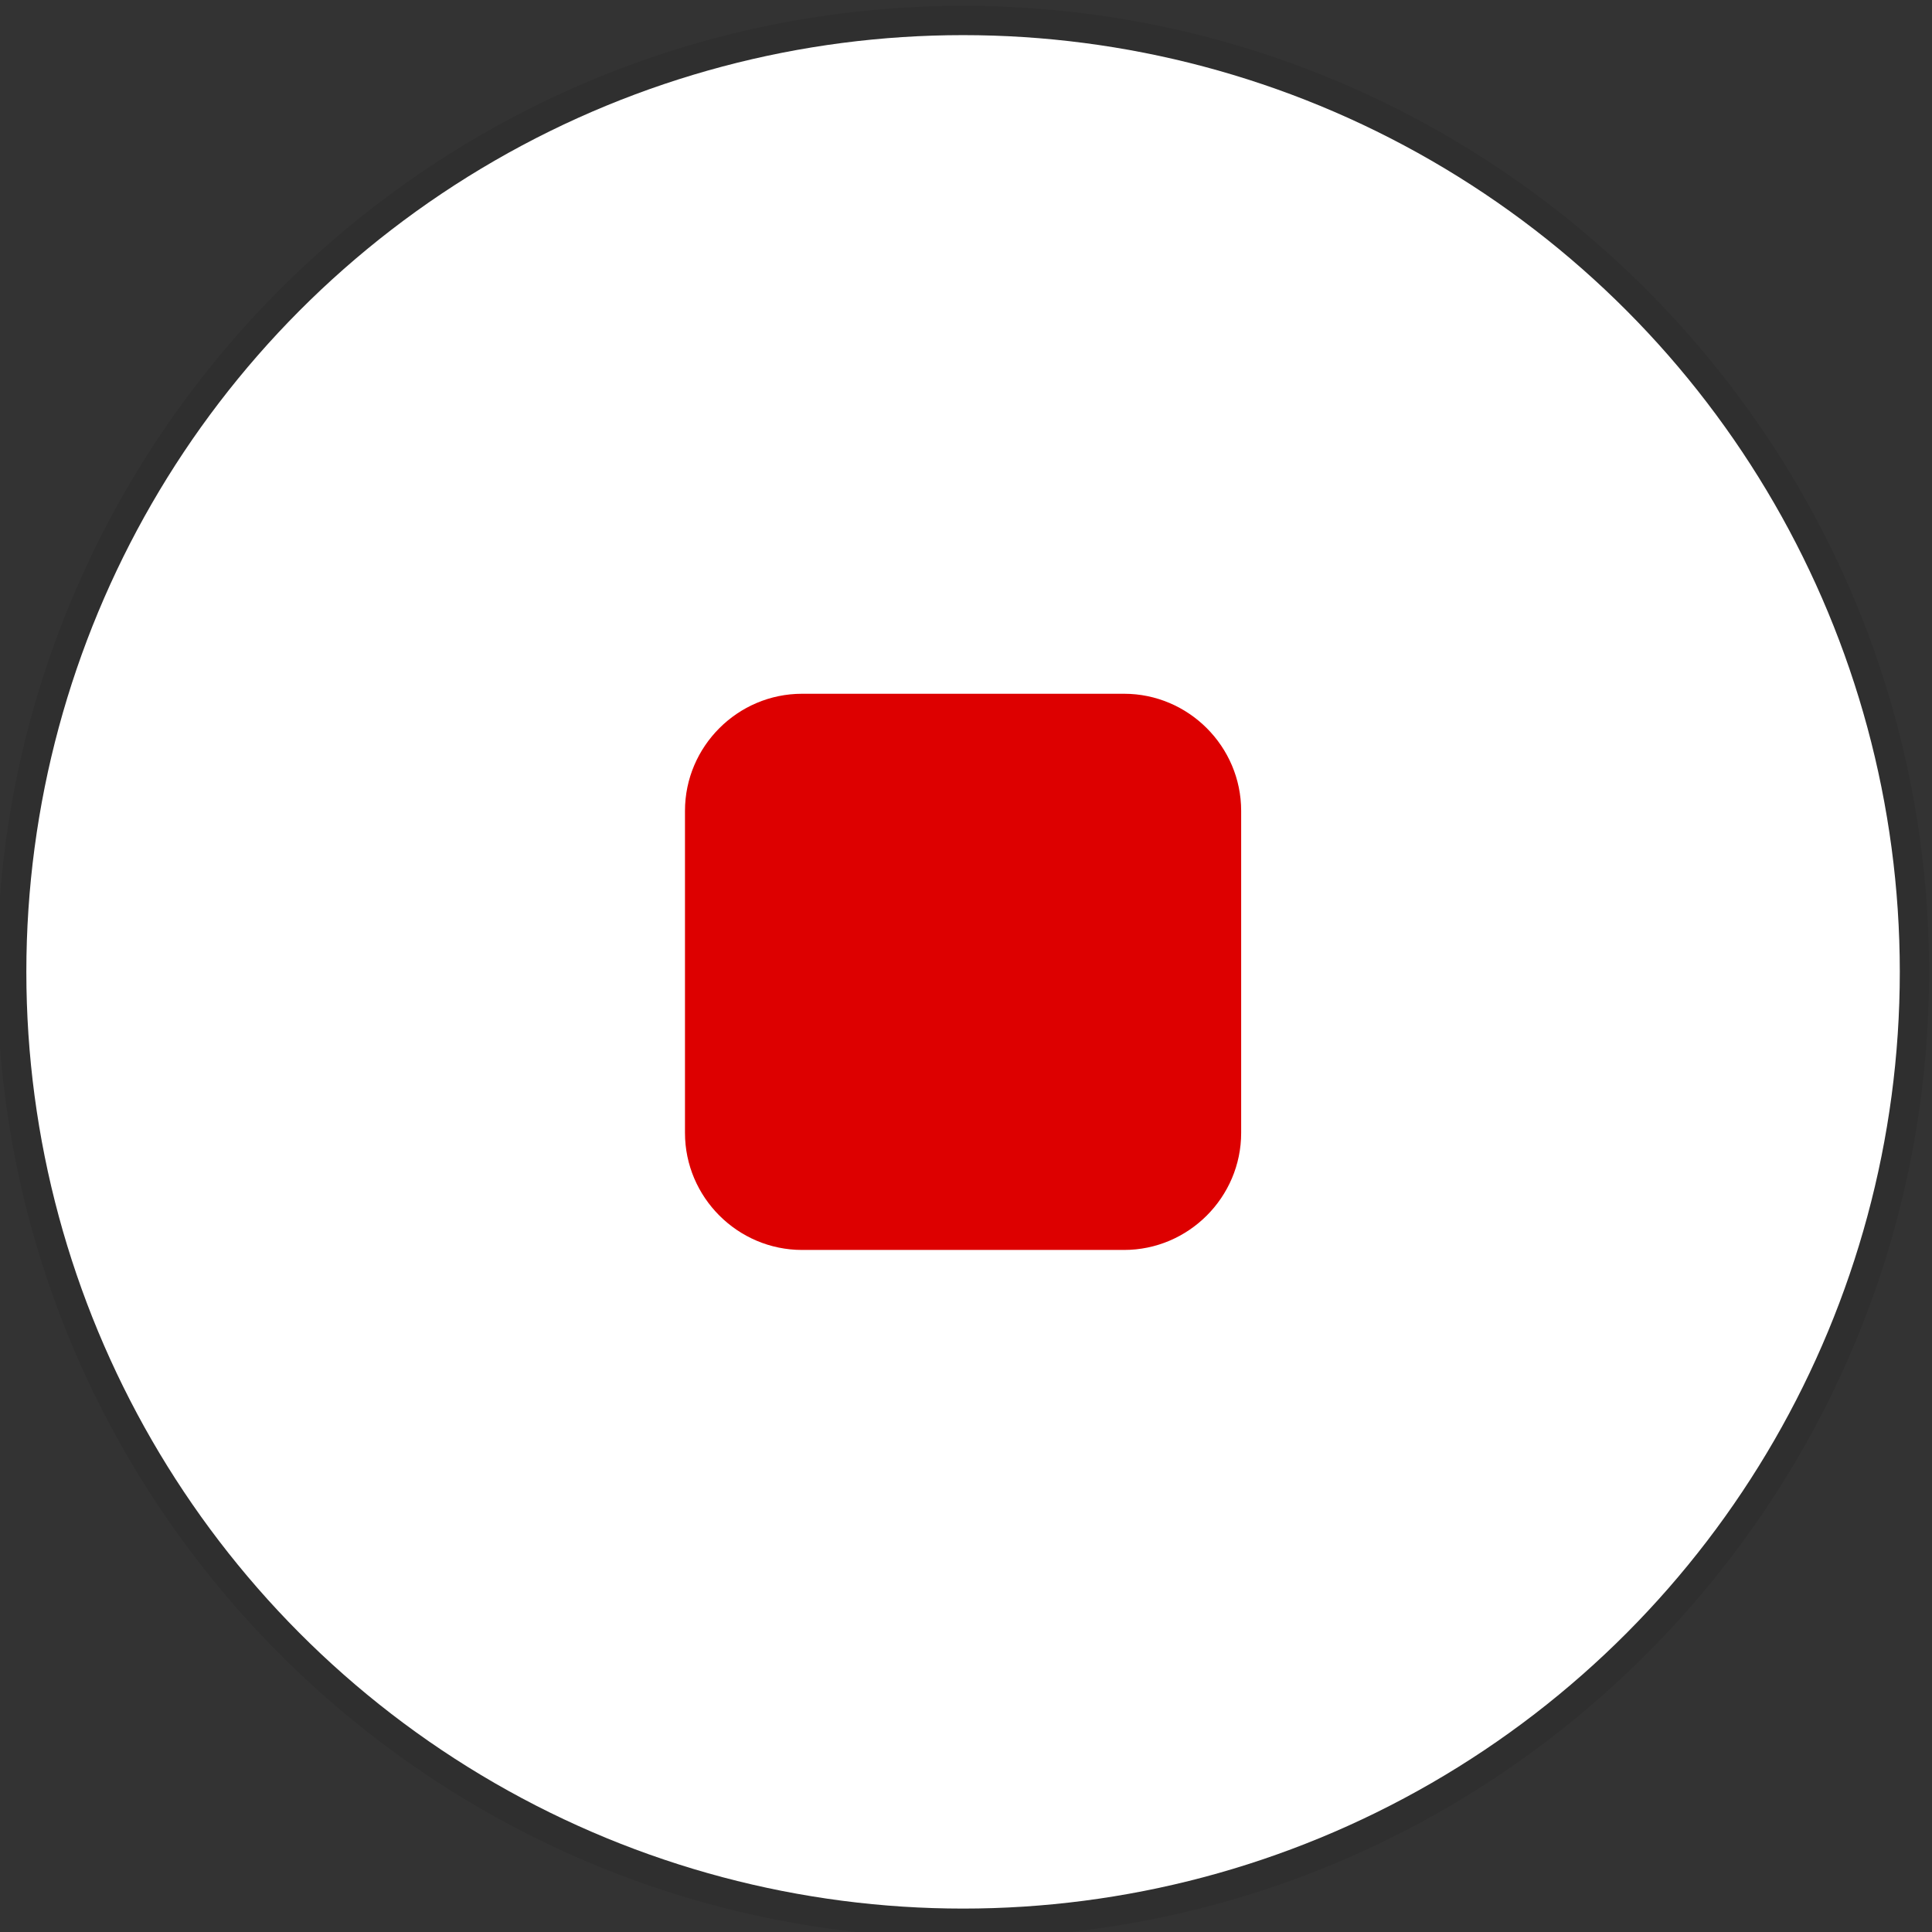 <?xml version="1.0" encoding="utf-8"?>
<!-- Generator: Adobe Illustrator 25.0.1, SVG Export Plug-In . SVG Version: 6.00 Build 0)  -->
<svg version="1.1" id="Action_video_stop" xmlns="http://www.w3.org/2000/svg" xmlns:xlink="http://www.w3.org/1999/xlink" x="0px"
	 y="0px" viewBox="0 0 66 66" enable-background="new 0 0 66 66" xml:space="preserve">
<rect x="0" y="0" width="66" height="66" fill="#333333" stroke="none"/>
<path opacity="8.000000e-02" enable-background="new    " d="M32.9,0.2c-18.2,0-33,14.8-33,33s14.8,33,33,33c18.2,0,33-14.8,33-33
	S51.1,0.2,32.9,0.2z"/>
<circle fill="#FFFFFF" cx="32.9" cy="33.2" r="32"/>
<g>
	<path fill="#DD0000" d="M42.4,38.7c0,2.2-1.8,4-4,4h-11c-2.2,0-4-1.8-4-4v-11c0-2.2,1.8-4,4-4h11c2.2,0,4,1.8,4,4V38.7z"/>
</g>
</svg>
